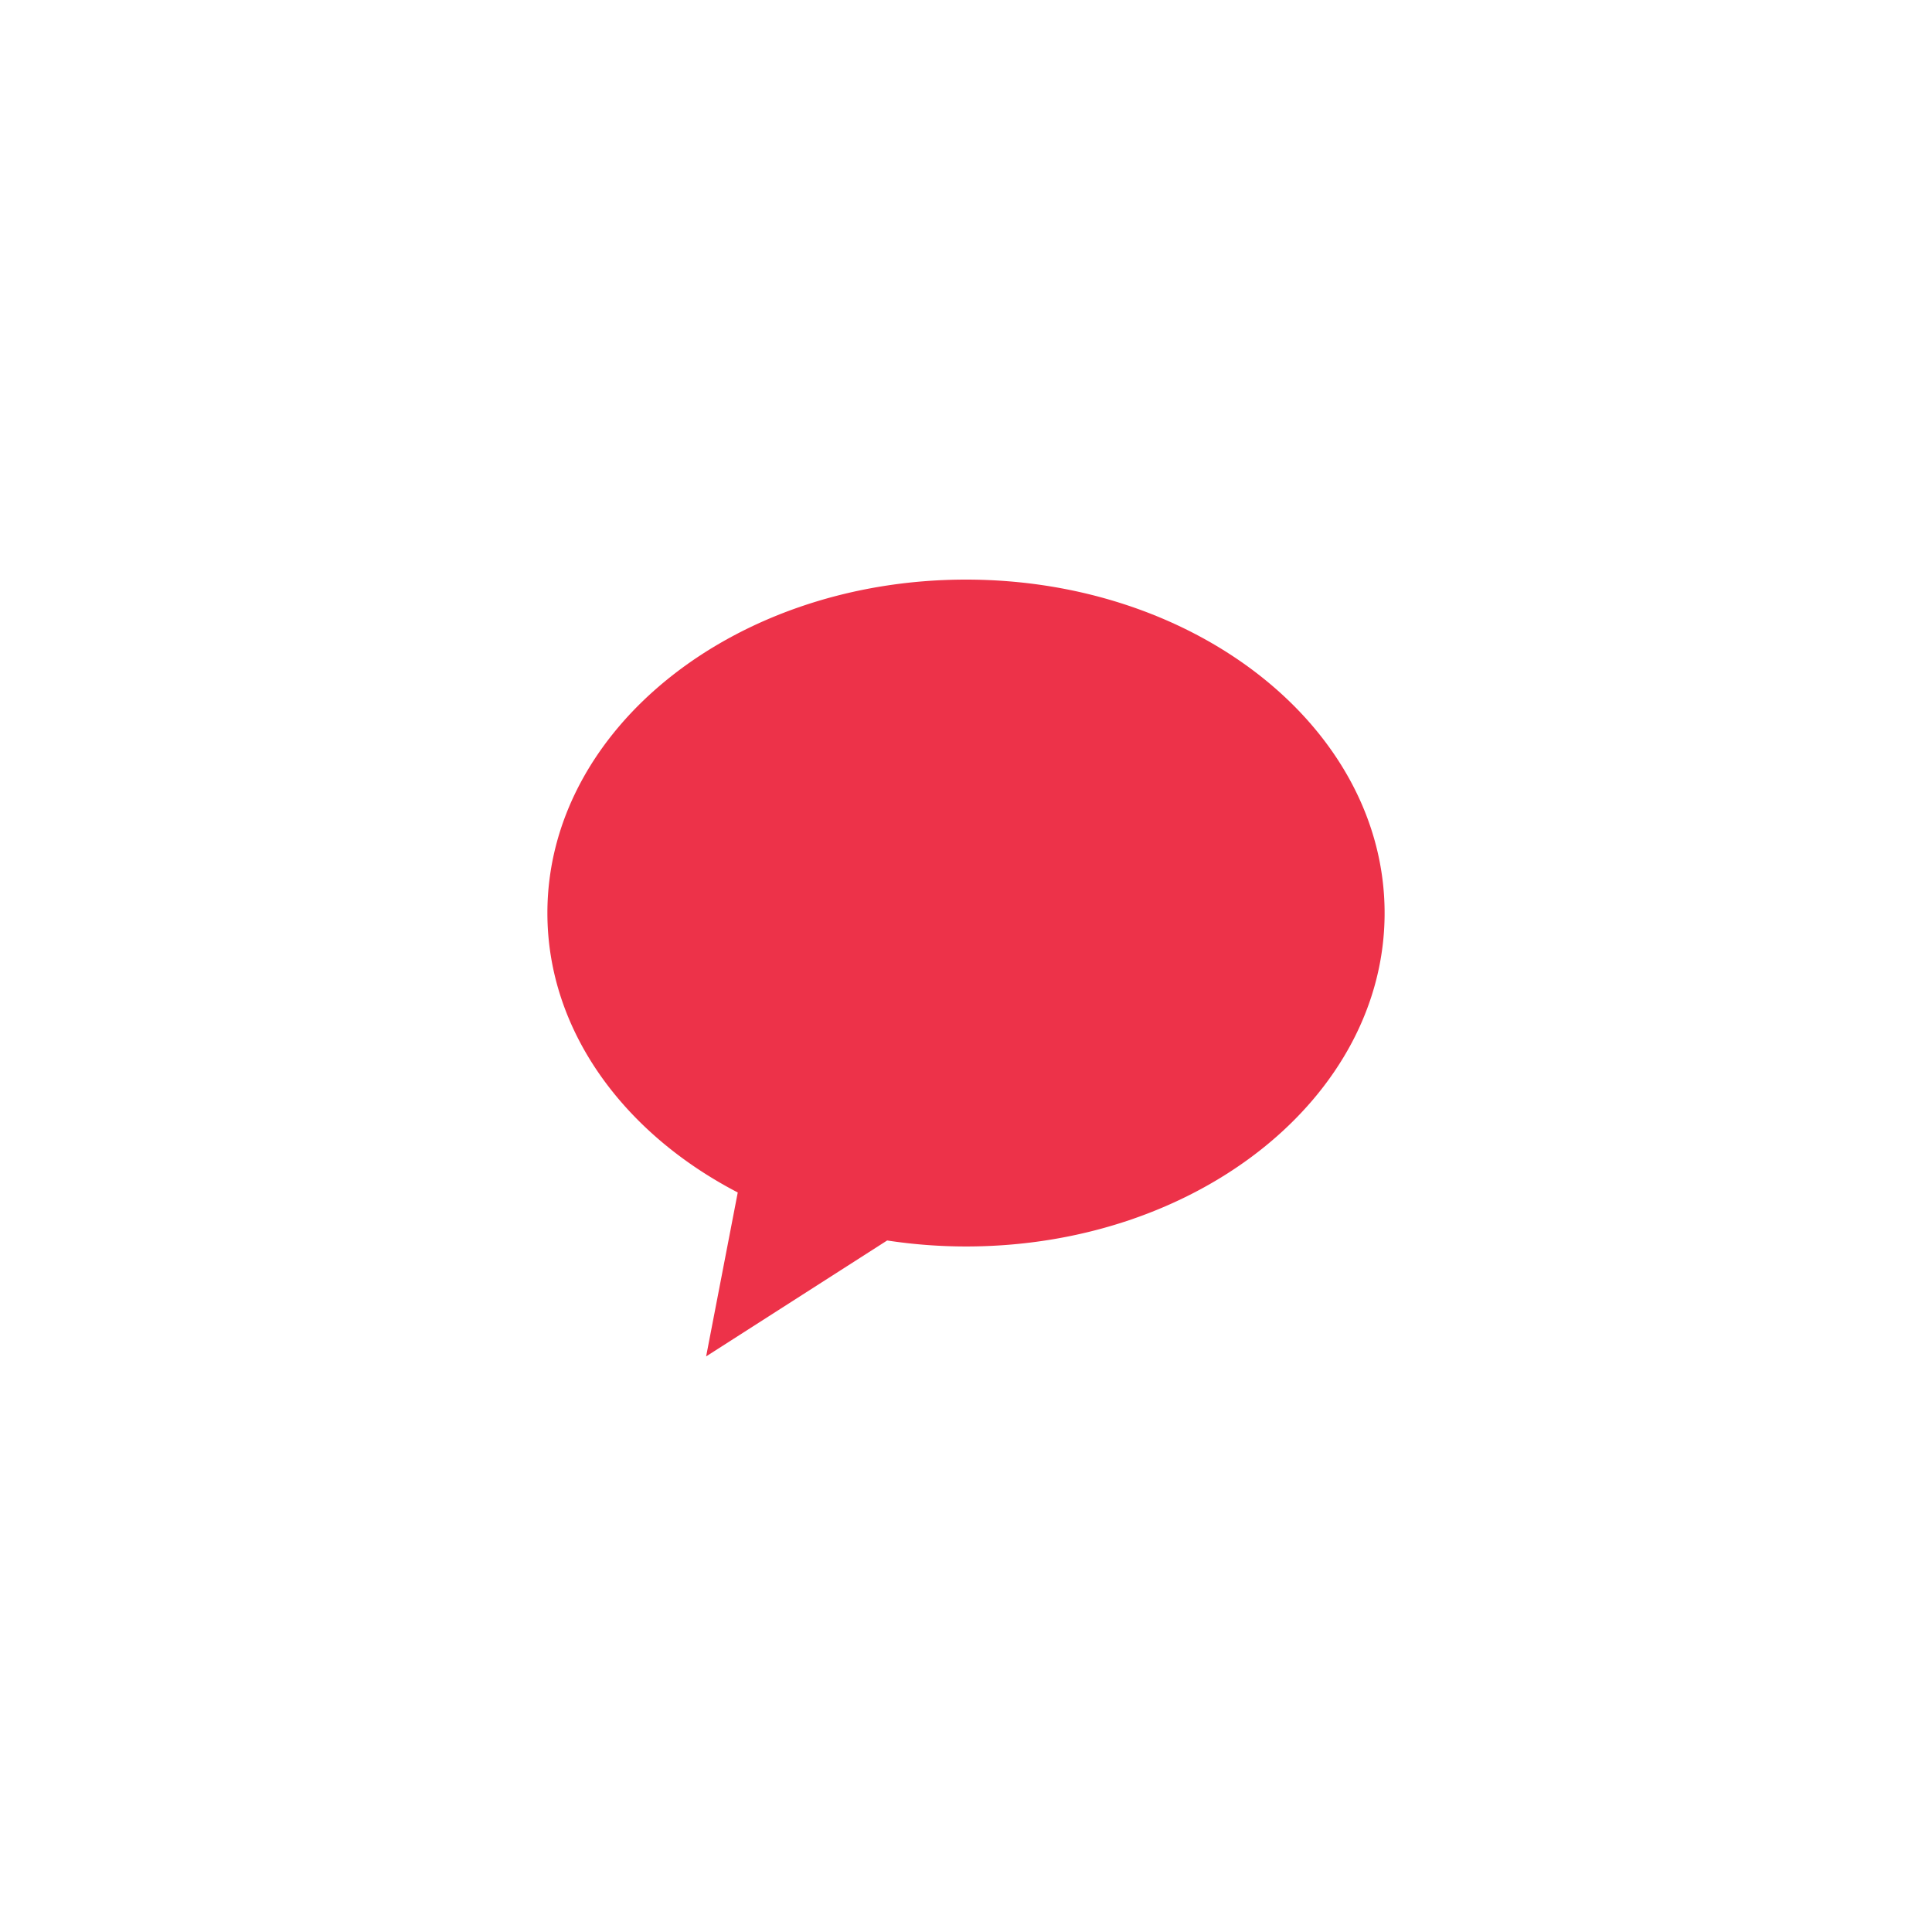 <svg xmlns="http://www.w3.org/2000/svg" id="prefix__icon_sns_kakao_on" width="100" height="100" viewBox="0 0 100 100">
    <path id="prefix__사각형_51" d="M0 0H100V100H0z" data-name="사각형 51" style="fill:transparent"/>
    <path id="prefix__패스_161" d="M232.592 90.142c-11.967 0-21.666 7.727-21.666 17.257 0 6.059 3.922 11.385 9.853 14.465l-1.637 8.485 9.37-6a27.1 27.1 0 0 0 4.081.31c11.967 0 21.667-7.727 21.667-17.257s-9.701-17.26-21.668-17.26z" data-name="패스 161" transform="translate(-182.593 -60.142)" style="fill:#ed3249"/>
</svg>
